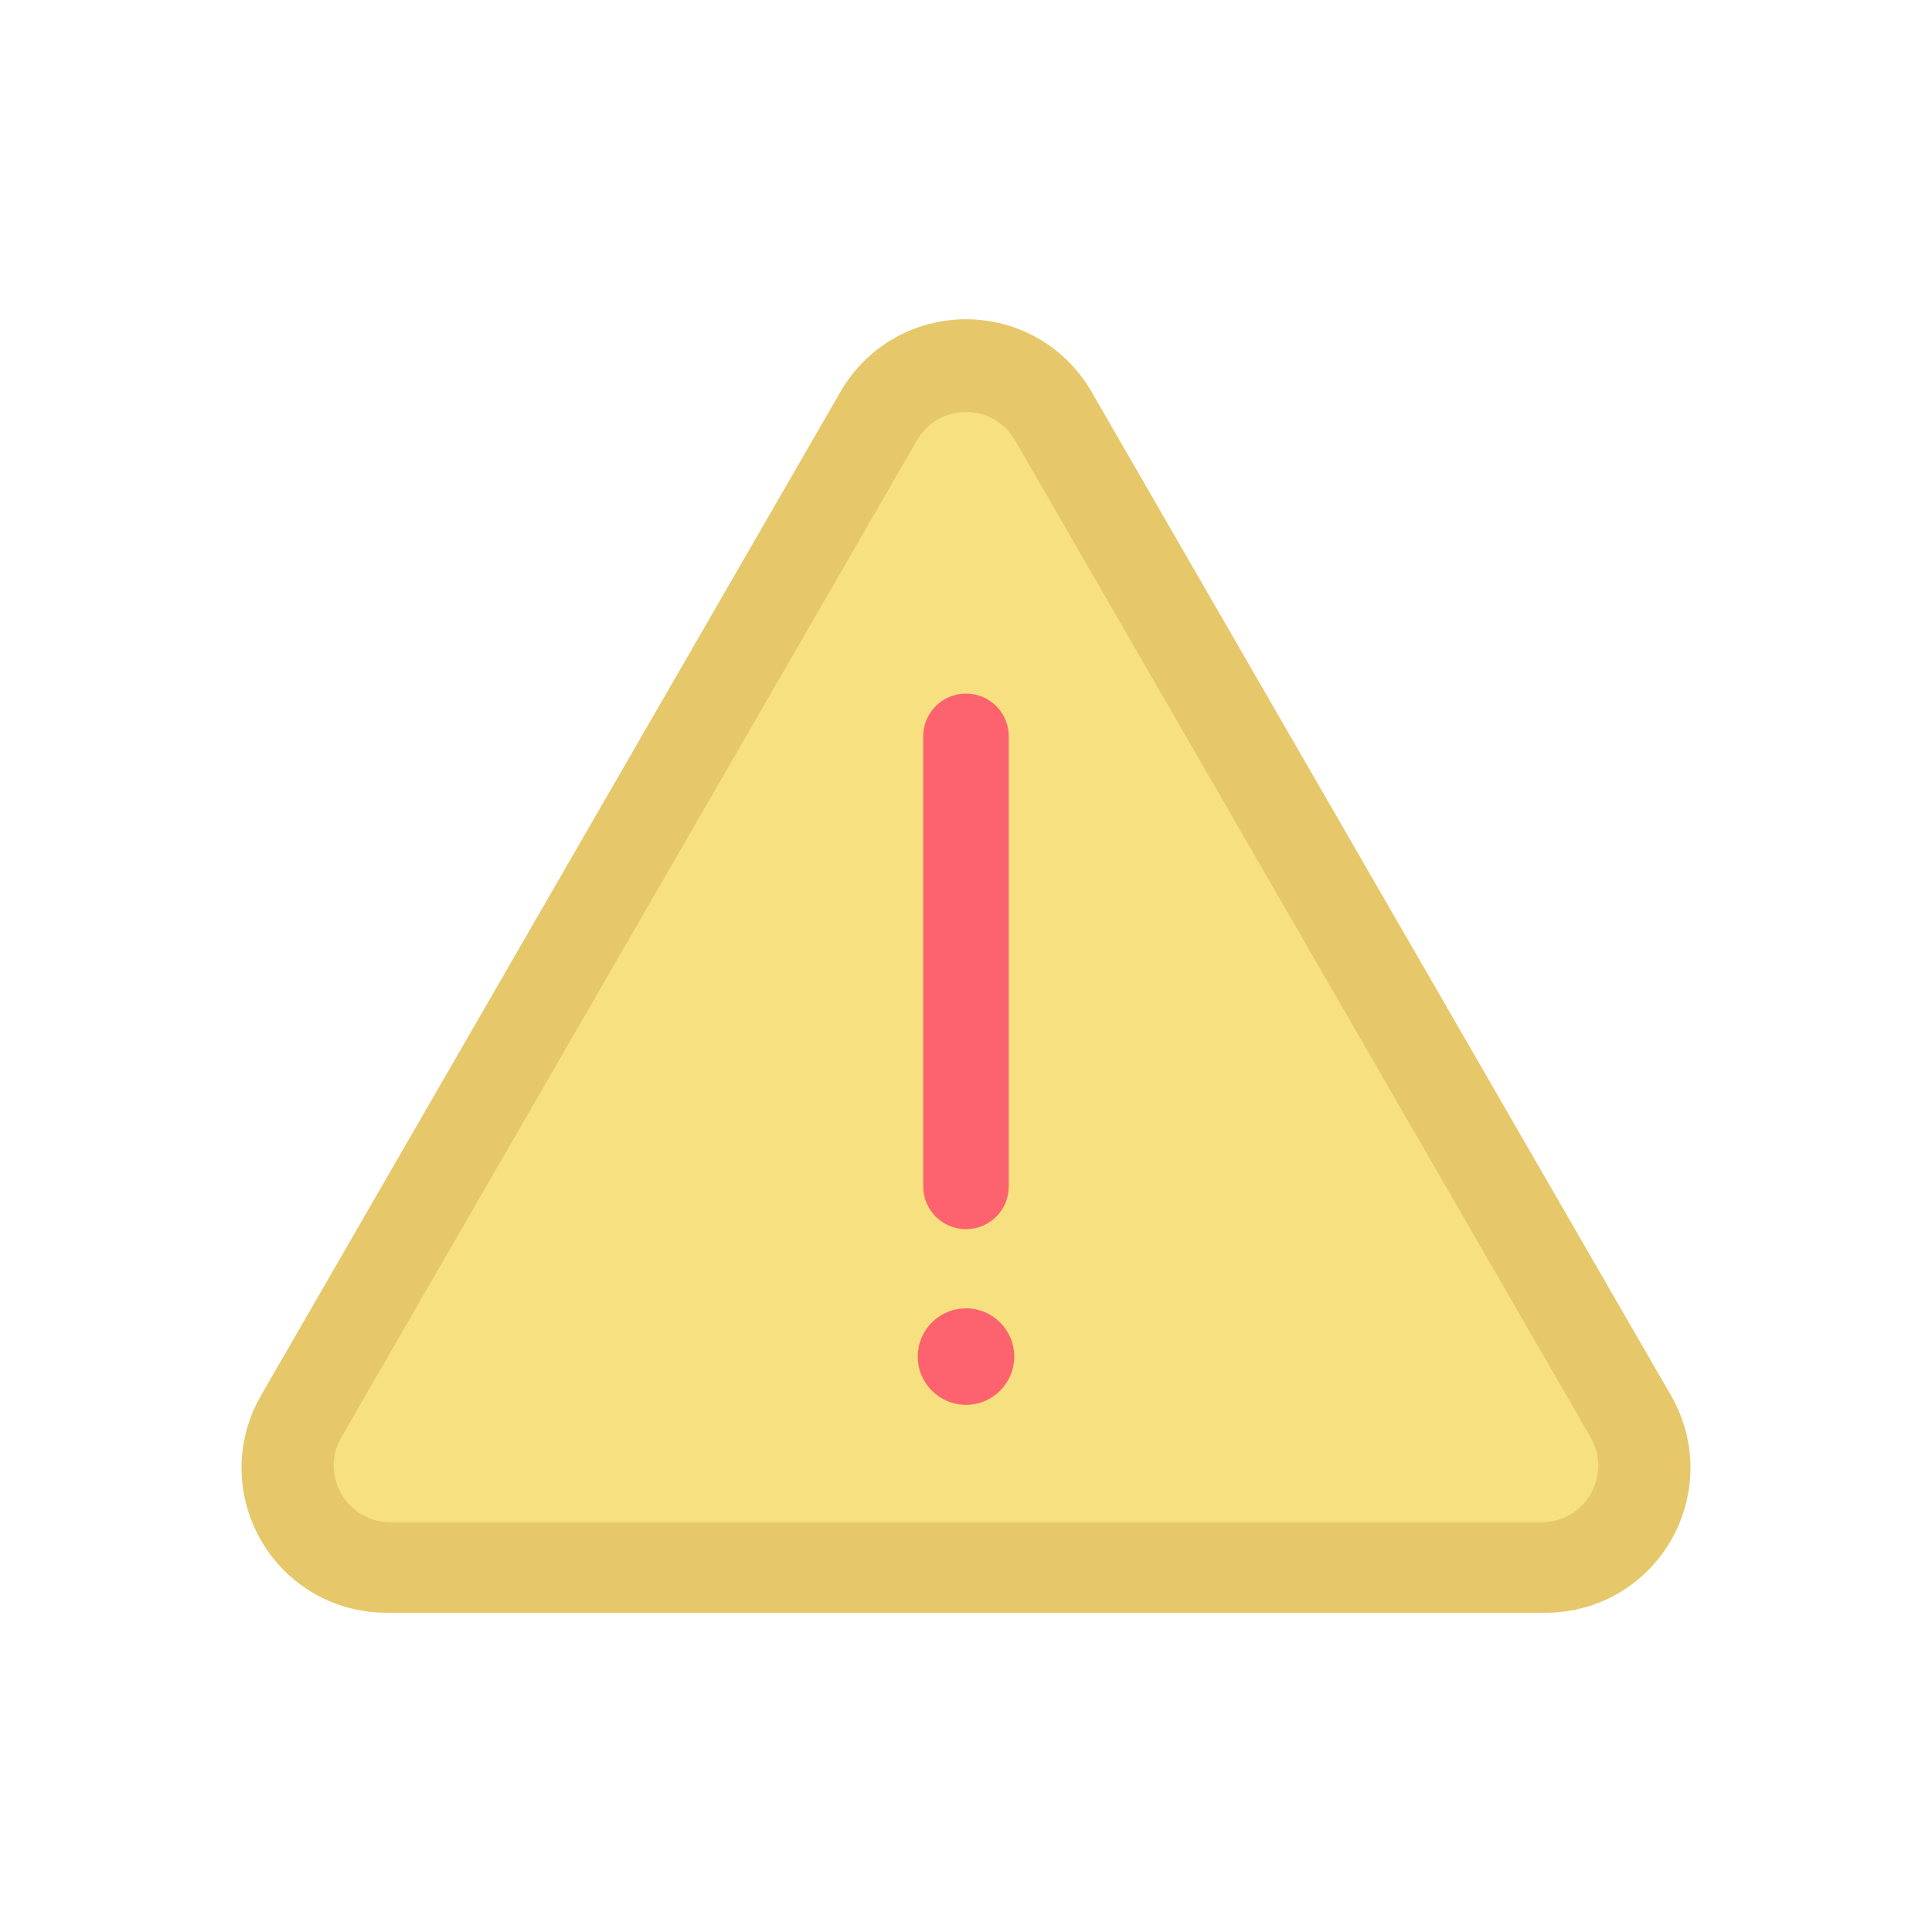 <svg width="64" height="64" viewBox="0 0 64 64" fill="none" xmlns="http://www.w3.org/2000/svg">
<path d="M12.802 53.425C11.928 53.425 11.073 53.19 10.331 52.744C9.636 52.326 9.053 51.732 8.646 51.026C8.238 50.32 8.015 49.518 8.001 48.707C7.986 47.841 8.209 46.984 8.646 46.227L27.844 12.974C28.281 12.217 28.912 11.595 29.669 11.176C30.379 10.783 31.185 10.575 32 10.575C32.815 10.575 33.621 10.783 34.331 11.176C35.088 11.595 35.719 12.217 36.156 12.974L55.354 46.227C55.791 46.984 56.014 47.841 55.999 48.707C55.985 49.518 55.762 50.319 55.354 51.026C54.947 51.732 54.364 52.326 53.669 52.744C52.927 53.19 52.072 53.425 51.198 53.425H12.802V53.425Z" fill="#E6C86B"/>
<path d="M30.376 14.587L11.308 47.613C10.587 48.863 11.489 50.426 12.932 50.426H51.068C52.511 50.426 53.413 48.863 52.691 47.613L33.624 14.587C32.902 13.337 31.098 13.337 30.376 14.587Z" fill="#F7E07F"/>
<path d="M32 40.718C31.218 40.718 30.583 40.084 30.583 39.301V24.393C30.583 23.61 31.218 22.976 32 22.976C32.782 22.976 33.417 23.61 33.417 24.393V39.301C33.417 40.084 32.782 40.718 32 40.718Z" fill="#FC636E"/>
<path d="M32 46.537C32.883 46.537 33.598 45.821 33.598 44.938C33.598 44.056 32.883 43.34 32 43.34C31.117 43.34 30.402 44.056 30.402 44.938C30.402 45.821 31.117 46.537 32 46.537Z" fill="#FC636E"/>
</svg>
